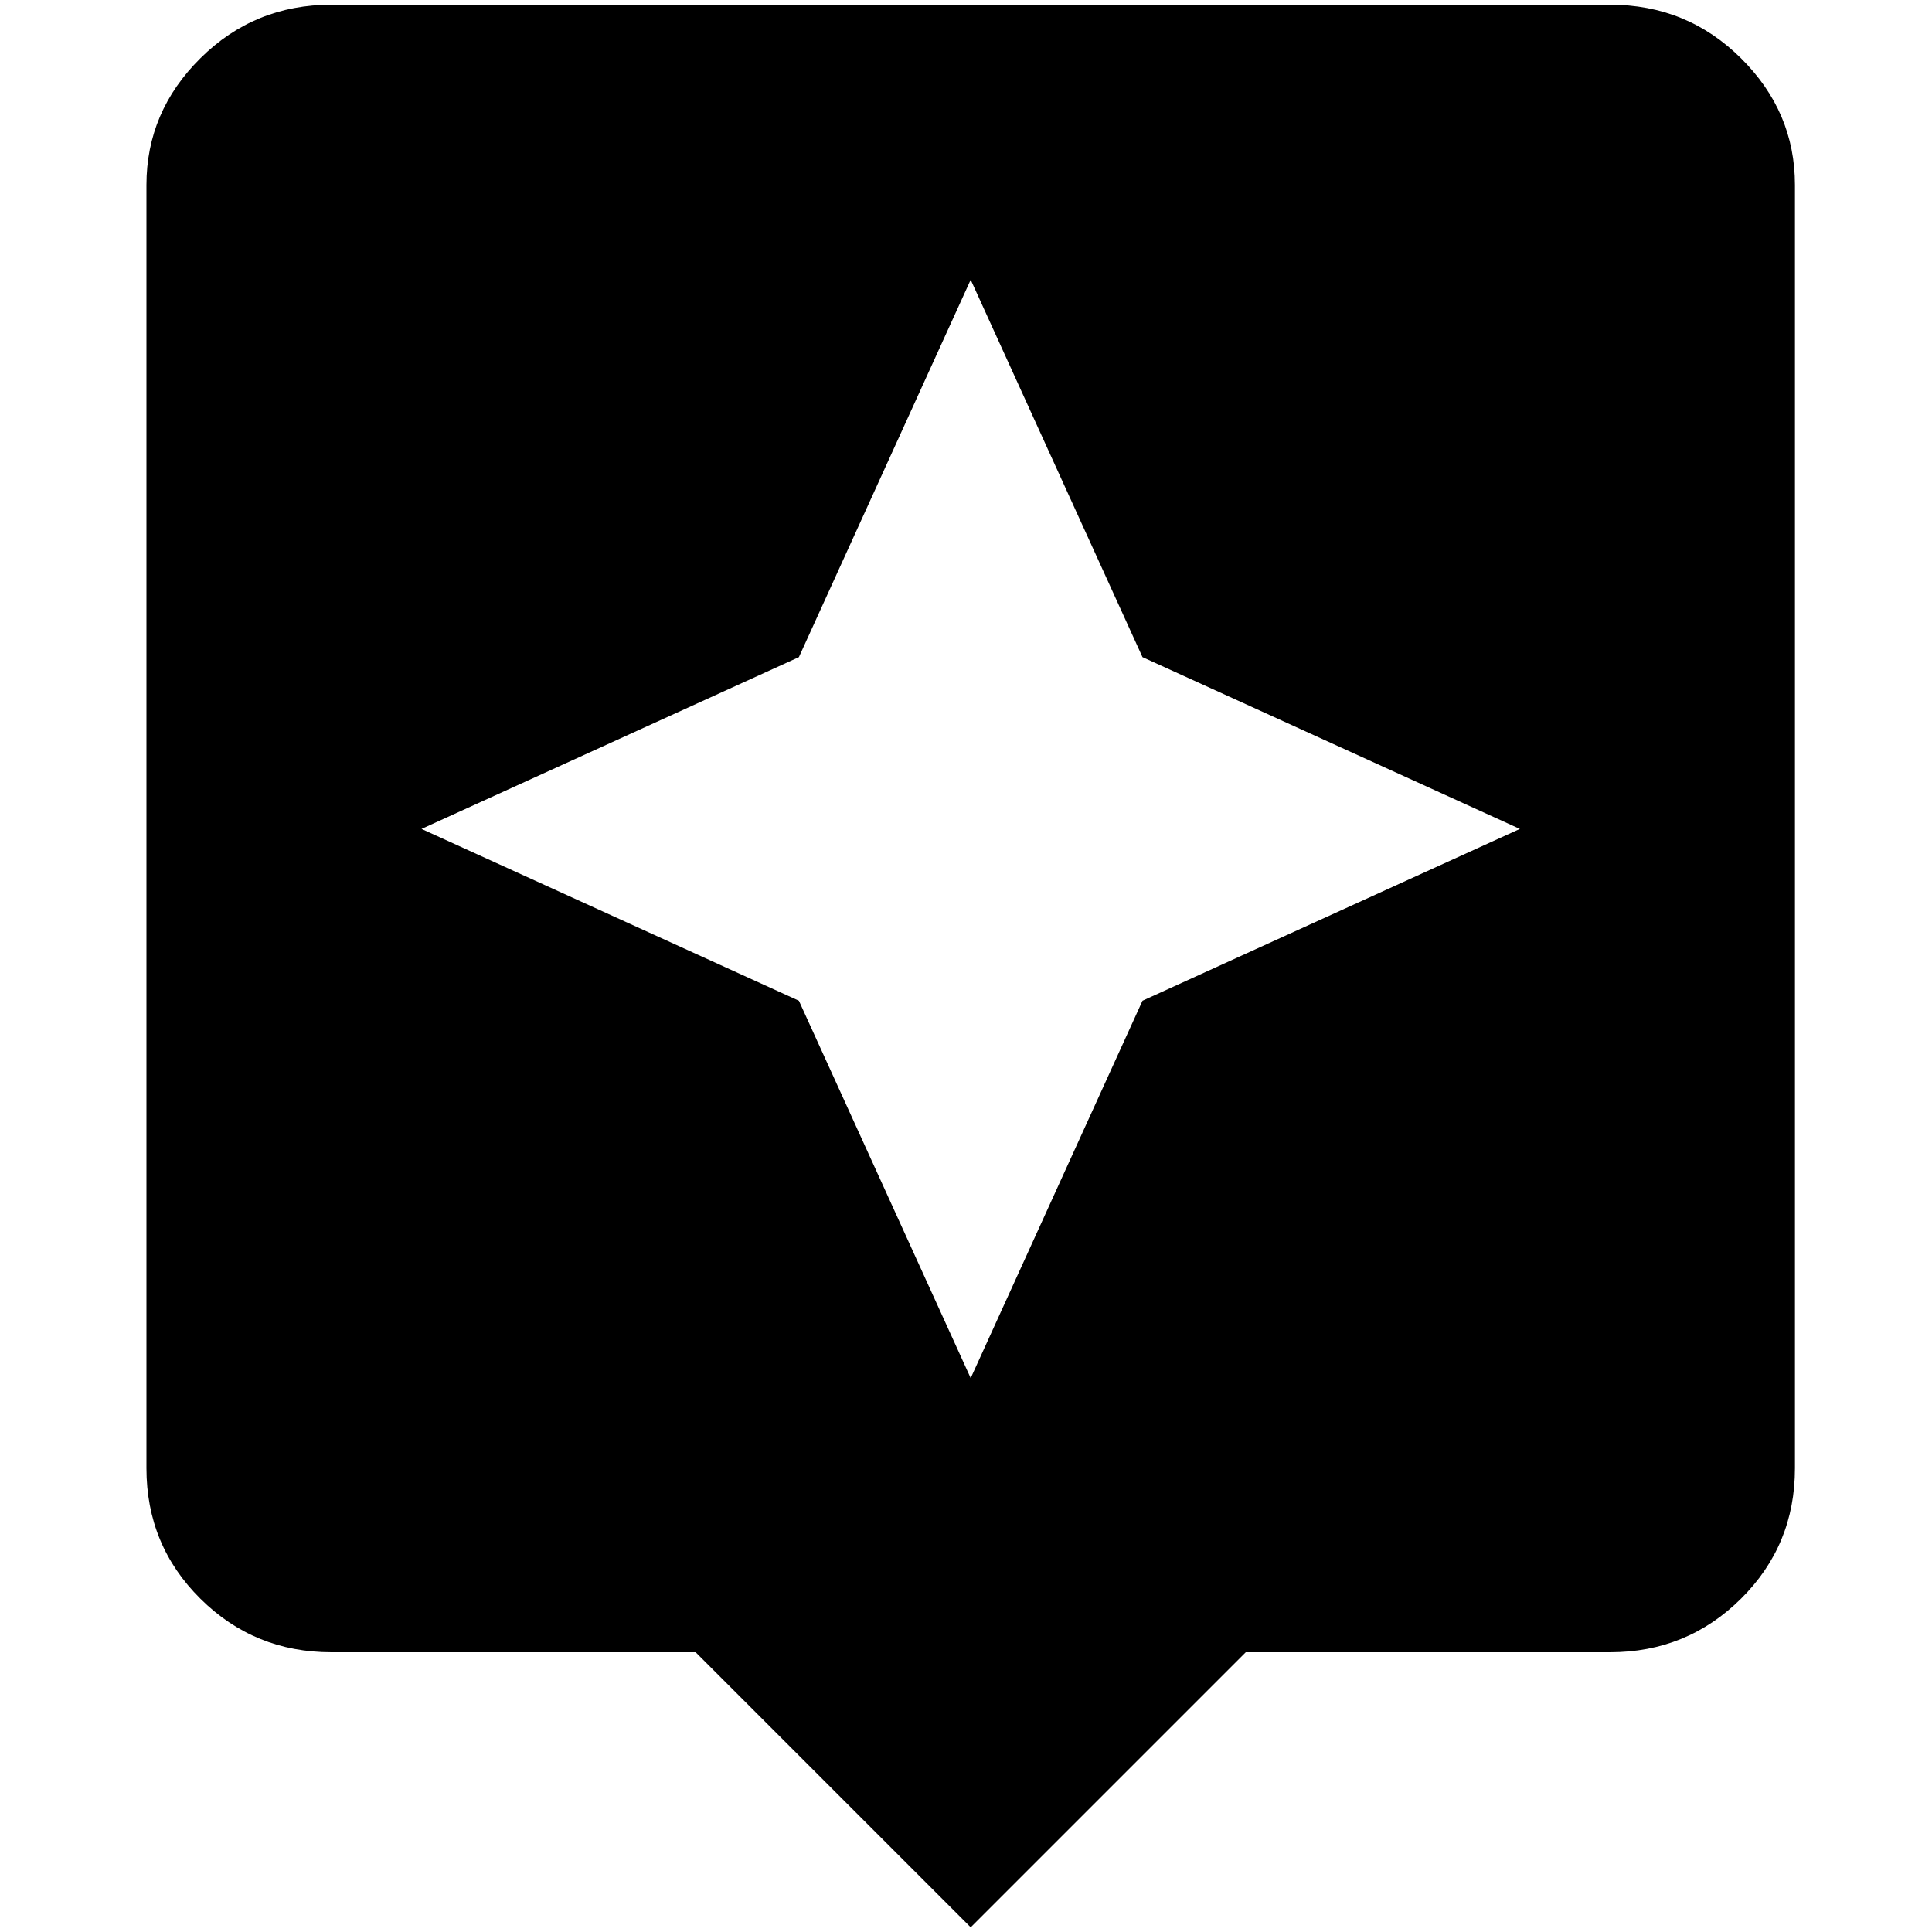<?xml version="1.0" standalone="no"?>
<!DOCTYPE svg PUBLIC "-//W3C//DTD SVG 1.1//EN" "http://www.w3.org/Graphics/SVG/1.1/DTD/svg11.dtd" >
<svg xmlns="http://www.w3.org/2000/svg" xmlns:xlink="http://www.w3.org/1999/xlink" version="1.1" width="2048" height="2048" viewBox="-10 0 2058 2048">
   <path fill="currentColor"
d="M1705 0h-1362q-82 0 -139.5 57t-57.5 135v1367q0 82 57.5 139t139.5 57h388l293 293l293 -293h388q82 0 139.5 -57t57.5 -139v-1367q0 -78 -57.5 -135t-139.5 -57zM1207 1061l-183 402l-183 -402l-402 -183l402 -183l183 -402l183 402l402 183z" />
</svg>
